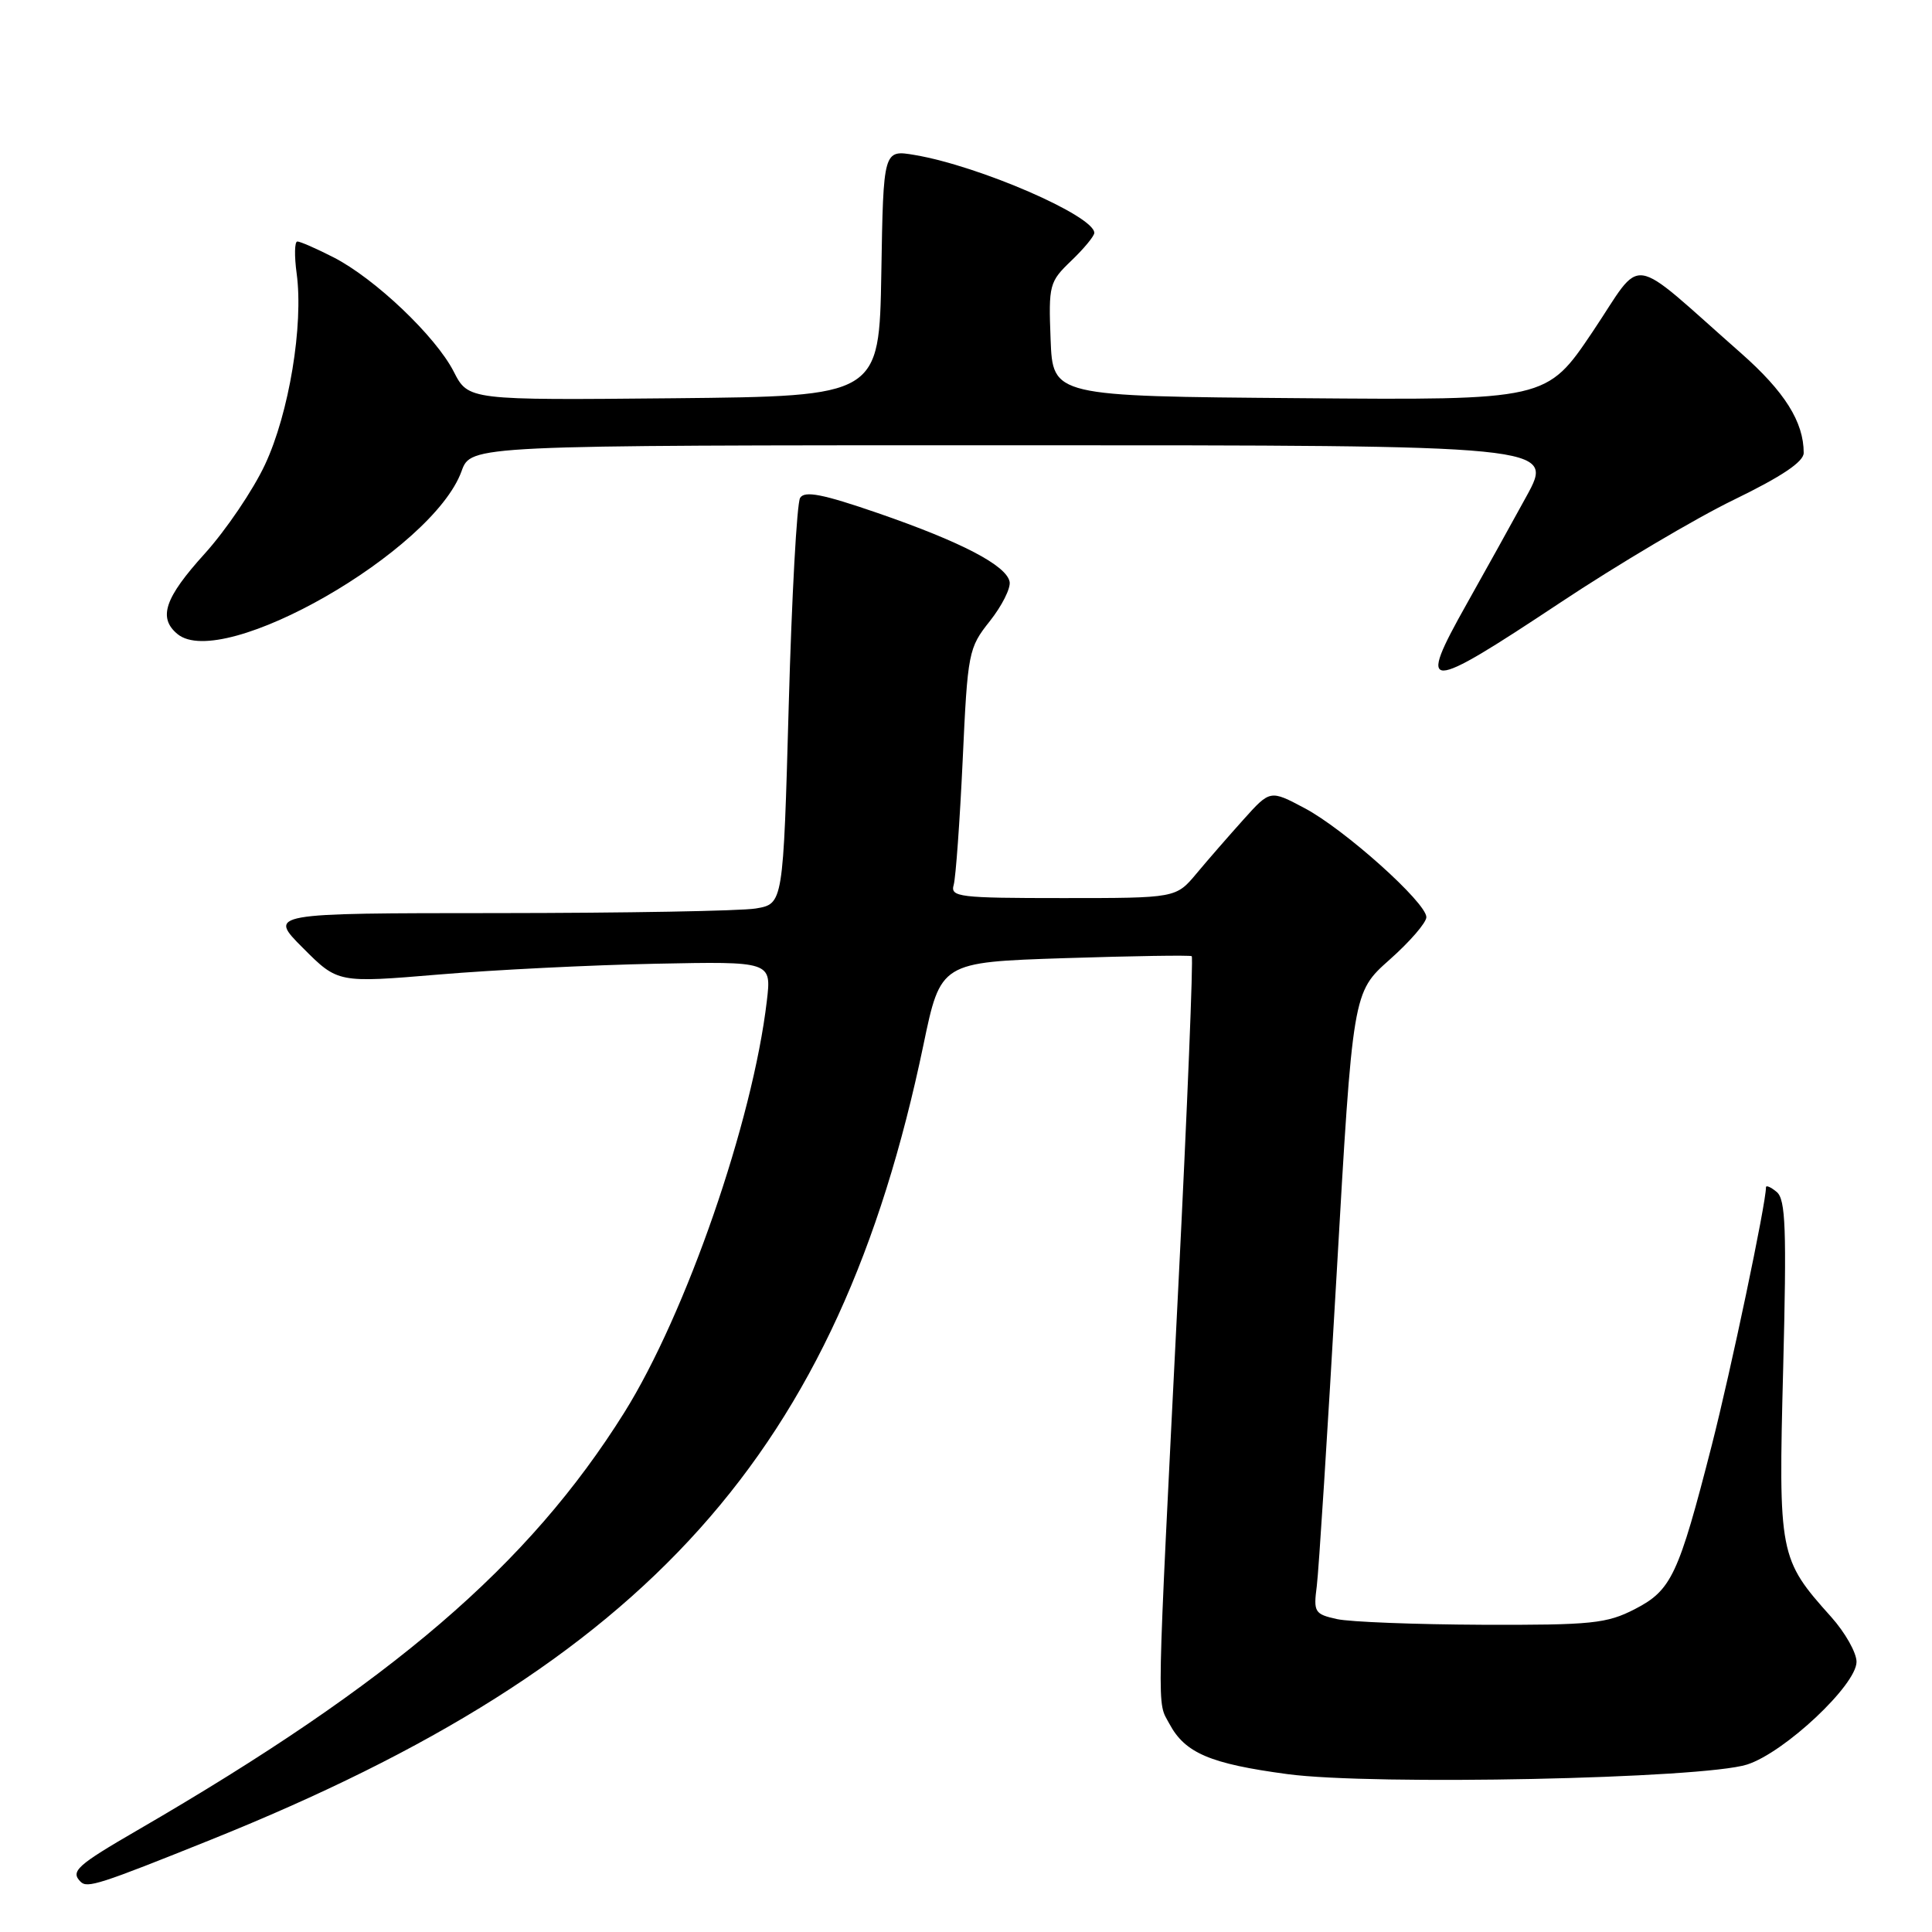 <?xml version="1.0" encoding="UTF-8" standalone="no"?>
<!DOCTYPE svg PUBLIC "-//W3C//DTD SVG 1.1//EN" "http://www.w3.org/Graphics/SVG/1.1/DTD/svg11.dtd" >
<svg xmlns="http://www.w3.org/2000/svg" xmlns:xlink="http://www.w3.org/1999/xlink" version="1.1" viewBox="0 0 256 256">
 <g >
 <path fill="currentColor"
d=" M 28.00 243.75 C 85.96 220.44 111.10 192.39 122.35 138.50 C 124.64 127.50 124.64 127.50 141.07 126.96 C 150.11 126.67 157.68 126.55 157.91 126.70 C 158.13 126.85 157.33 146.67 156.12 170.74 C 153.21 228.77 153.28 225.28 154.96 228.43 C 157.03 232.29 160.36 233.71 170.59 235.08 C 181.96 236.60 225.63 235.69 231.50 233.81 C 236.46 232.22 246.00 223.26 246.00 220.20 C 246.00 218.99 244.49 216.32 242.64 214.25 C 235.74 206.55 235.64 206.05 236.28 181.32 C 236.75 162.83 236.61 158.92 235.42 157.94 C 234.64 157.29 234.00 157.01 234.00 157.33 C 234.00 159.49 229.35 181.60 226.82 191.50 C 222.40 208.76 221.48 210.71 216.62 213.22 C 212.90 215.13 210.93 215.34 196.41 215.29 C 187.56 215.25 178.90 214.92 177.16 214.54 C 174.19 213.88 174.03 213.62 174.48 210.17 C 174.74 208.15 175.92 189.62 177.10 169.00 C 179.25 131.50 179.25 131.50 184.12 127.17 C 186.81 124.79 189.00 122.25 189.00 121.53 C 189.00 119.60 178.15 109.88 172.86 107.08 C 168.30 104.66 168.30 104.66 164.78 108.58 C 162.84 110.74 160.03 113.96 158.54 115.75 C 155.82 119.00 155.82 119.00 140.84 119.00 C 127.05 119.00 125.90 118.86 126.37 117.25 C 126.64 116.29 127.18 108.86 127.56 100.73 C 128.22 86.40 128.33 85.86 131.16 82.30 C 132.76 80.28 133.94 77.94 133.78 77.09 C 133.36 74.92 127.39 71.81 116.33 67.99 C 108.99 65.46 106.62 65.00 106.02 65.97 C 105.59 66.66 104.91 79.05 104.51 93.50 C 103.78 119.77 103.78 119.77 100.14 120.38 C 98.14 120.71 82.78 120.98 66.01 120.99 C 35.53 121.00 35.53 121.00 40.15 125.62 C 44.77 130.25 44.77 130.25 58.14 129.13 C 65.49 128.51 78.41 127.87 86.86 127.70 C 102.23 127.39 102.23 127.39 101.61 132.63 C 99.74 148.59 90.90 174.09 82.72 187.17 C 70.04 207.43 51.96 222.94 18.25 242.49 C 10.18 247.17 9.30 247.96 10.68 249.34 C 11.56 250.23 13.15 249.72 28.00 243.75 Z  M 206.73 79.86 C 214.30 74.83 224.66 68.69 229.75 66.22 C 236.07 63.15 239.00 61.19 239.00 60.01 C 239.00 55.91 236.48 51.90 230.70 46.80 C 215.44 33.37 217.91 33.72 211.03 43.96 C 204.93 53.03 204.93 53.03 172.22 52.76 C 139.50 52.50 139.50 52.50 139.21 44.97 C 138.93 37.73 139.04 37.34 141.96 34.54 C 143.63 32.94 145.00 31.28 145.00 30.86 C 145.00 28.60 129.75 21.98 121.22 20.54 C 117.05 19.83 117.05 19.83 116.78 36.17 C 116.50 52.50 116.50 52.50 89.28 52.77 C 62.06 53.03 62.06 53.03 60.12 49.24 C 57.73 44.56 49.66 36.89 44.18 34.09 C 41.93 32.94 39.78 32.00 39.40 32.00 C 39.03 32.00 38.99 33.91 39.31 36.25 C 40.23 43.07 38.30 54.76 35.12 61.55 C 33.54 64.94 29.93 70.26 27.12 73.37 C 21.82 79.22 20.92 81.86 23.51 84.01 C 29.49 88.97 57.34 73.01 61.16 62.43 C 62.40 59.00 62.40 59.00 134.18 59.00 C 205.96 59.00 205.96 59.00 202.27 65.75 C 200.24 69.46 196.68 75.87 194.37 79.98 C 187.71 91.83 188.70 91.82 206.73 79.86 Z "/>
</g>
</svg>